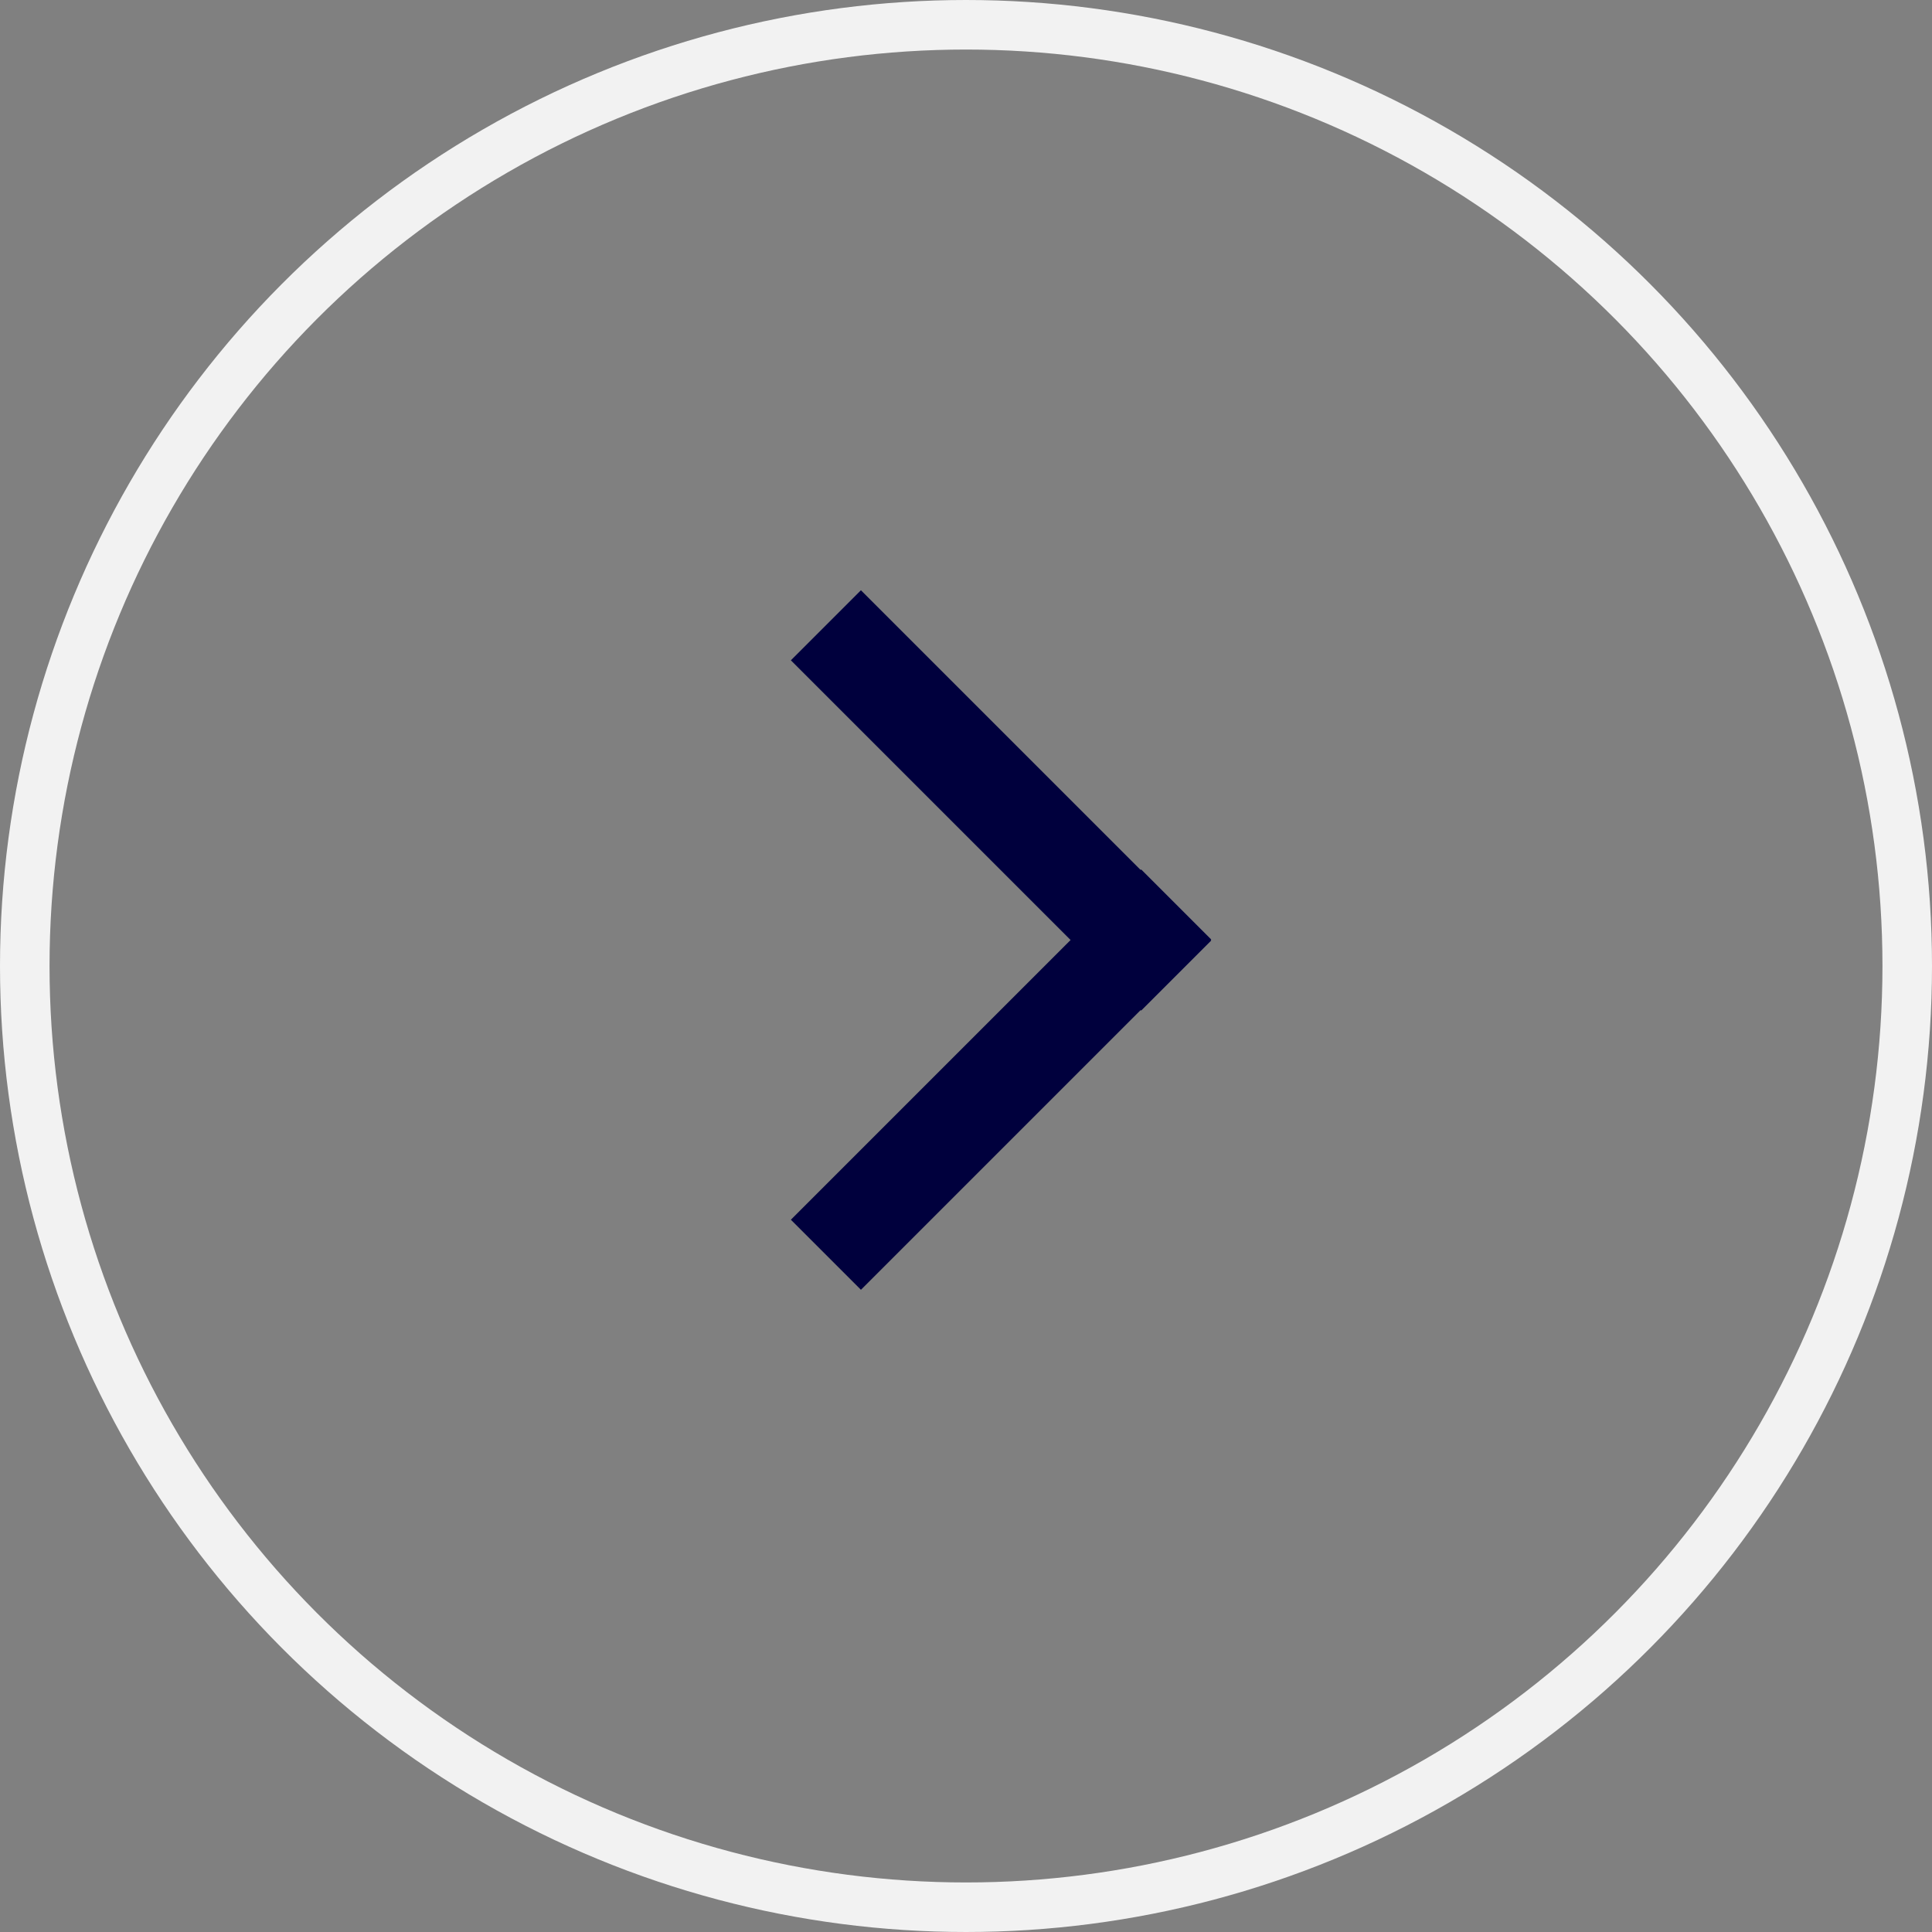 <svg xmlns="http://www.w3.org/2000/svg" viewBox="629.5 113.5 39 39">
  <rect x="629.5" y="113.5" width="39" height="39" fill="#808080" stroke="none"/>
  <defs>
    <style>
      .cls-1 {
	fill: transparent;
	stroke: #f2f2f2;
      }

      .cls-2 {
        fill: #00003d;
      }

      .cls-3 {
        stroke: none;
      }

      .cls-4 {
        fill: none;
      }
    </style>
  </defs>
  <g id="Group_7" data-name="Group 7" transform="translate(1199 266) rotate(180)">
    <g id="Ellipse_2" data-name="Ellipse 2" class="cls-1" transform="translate(530.5 113.5)">
      <circle class="cls-3" cx="19.5" cy="19.5" r="19.5"/>
      <circle class="cls-4" cx="19.5" cy="19.5" r="19"/>
    </g>
    <g id="Group_5" data-name="Group 5" transform="translate(-126 -199)">
      <rect id="Rectangle_2" data-name="Rectangle 2" class="cls-2" width="2" height="10" transform="translate(678.121 325.464) rotate(45)"/>
      <rect id="Rectangle_3" data-name="Rectangle 3" class="cls-2" width="2" height="10" transform="translate(671.05 332.514) rotate(-45)"/>
    </g>
  </g>
</svg>